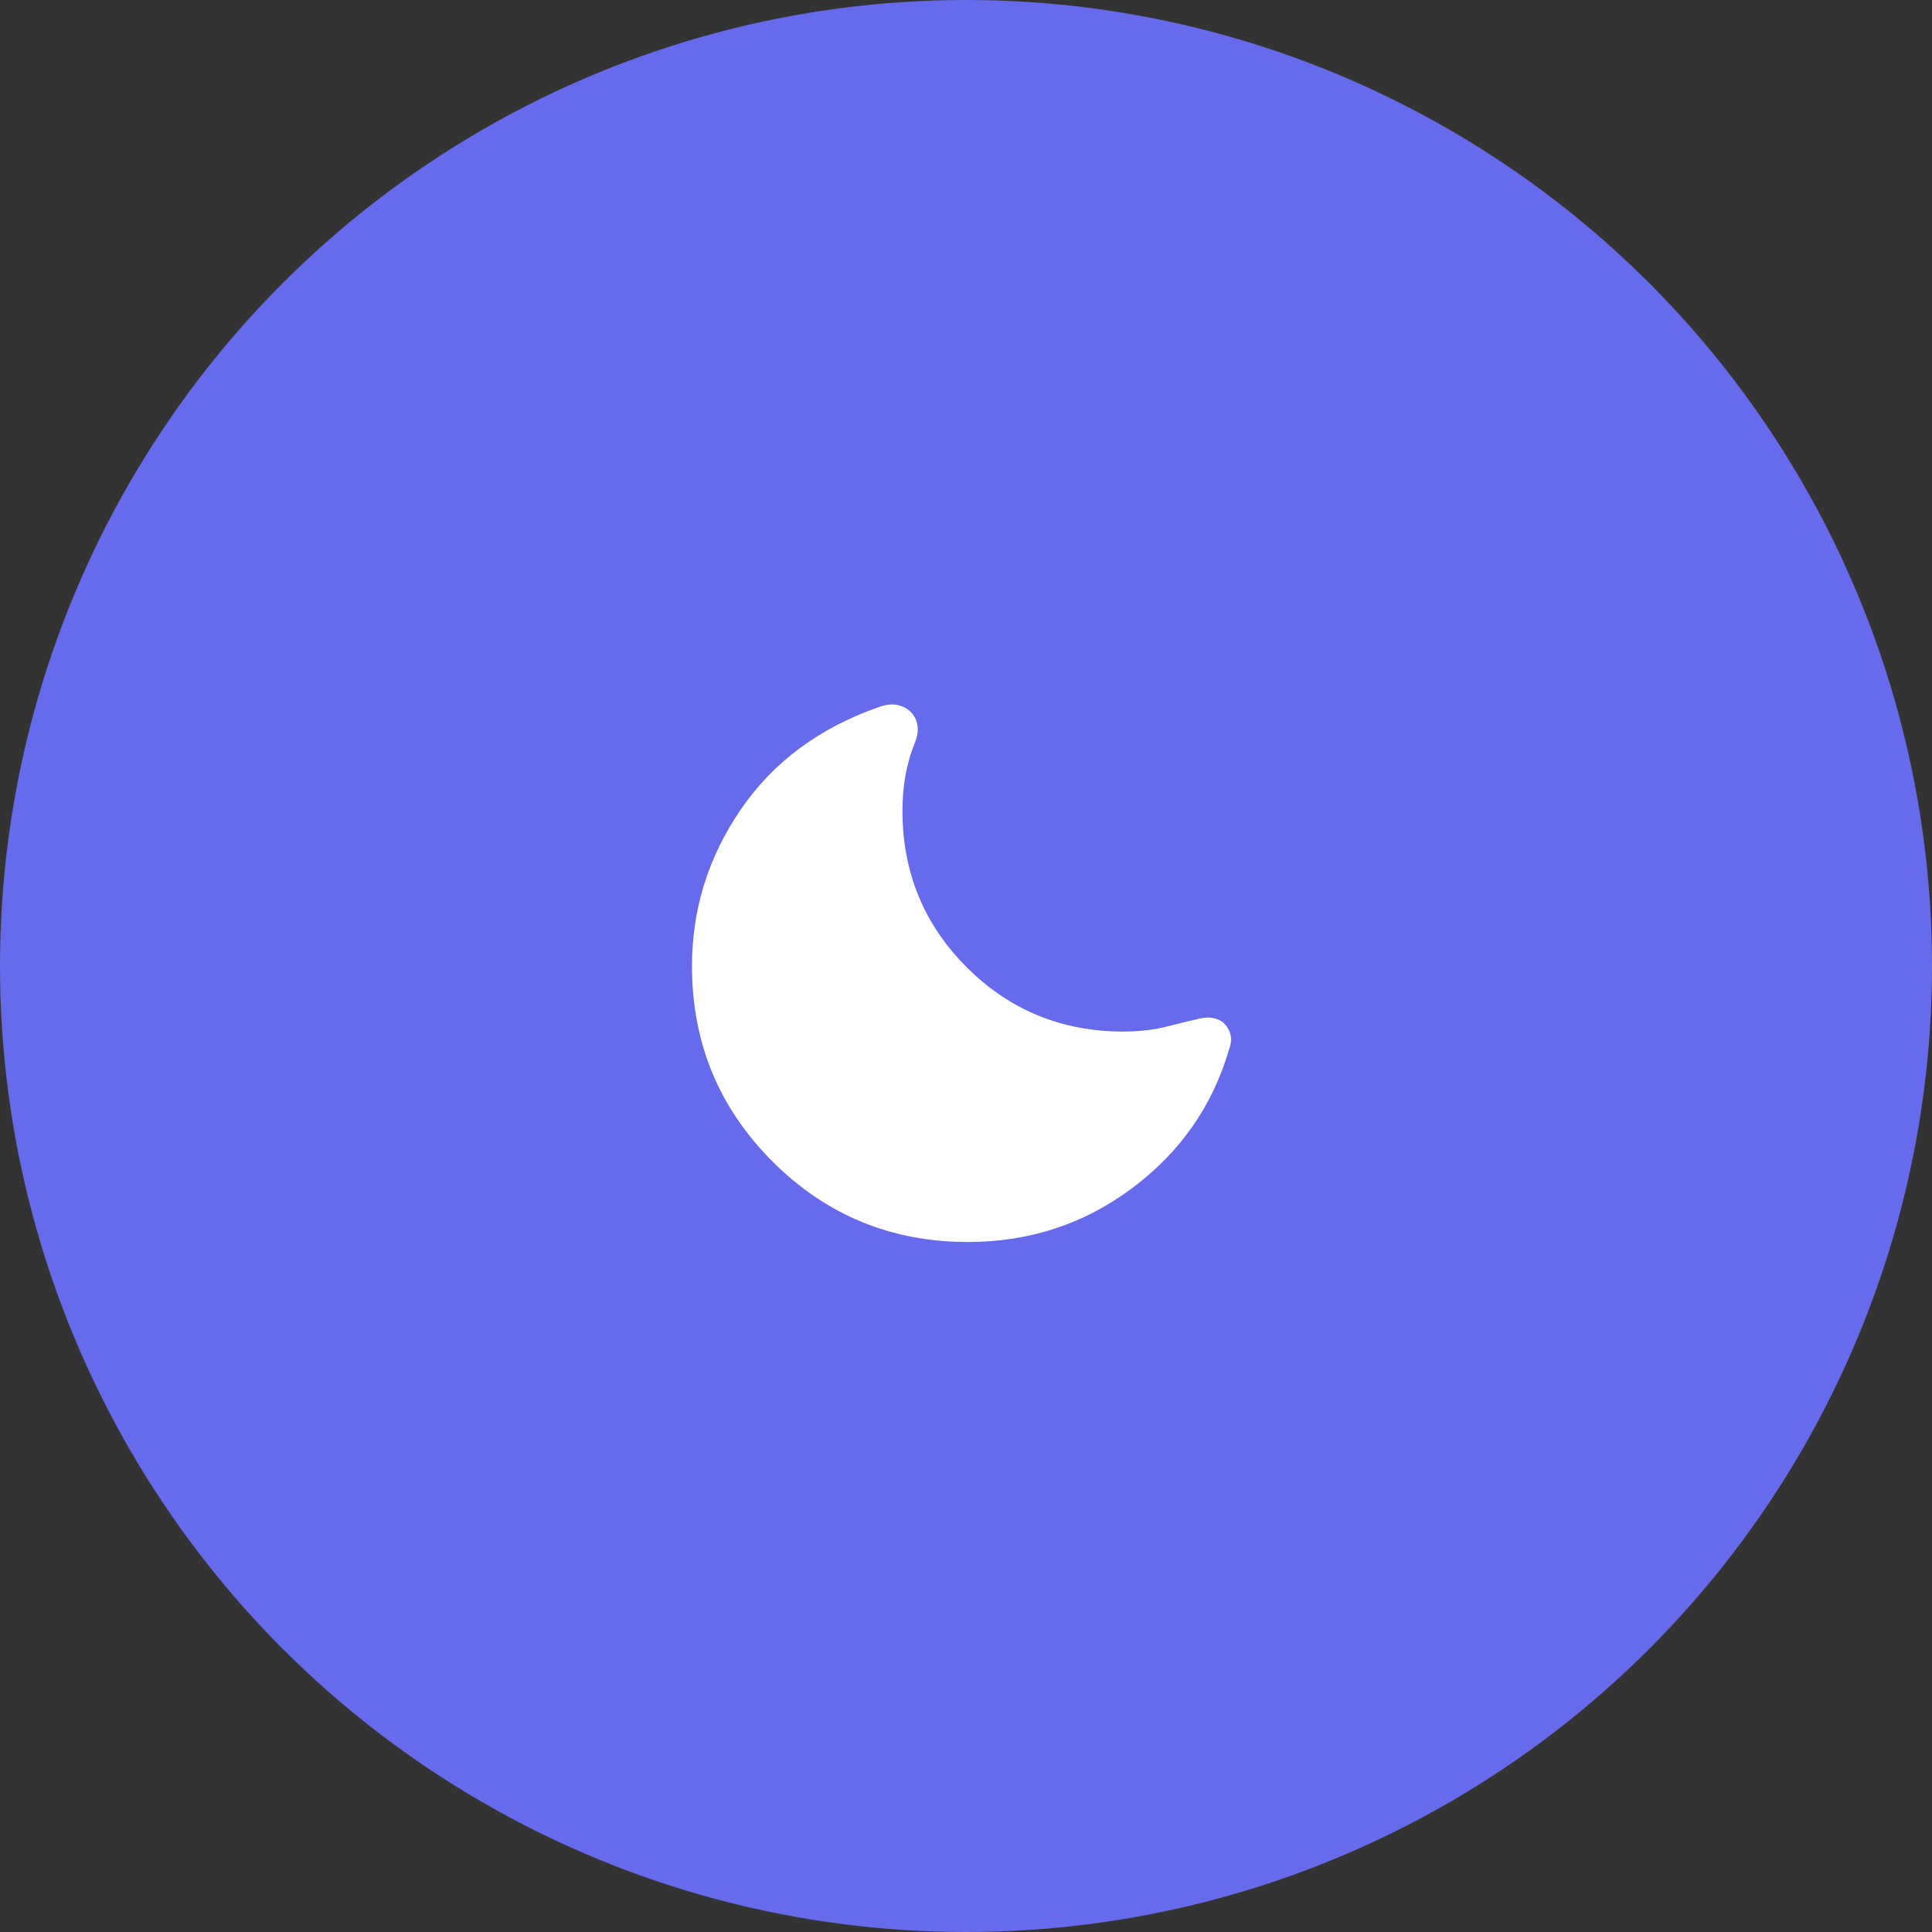 <svg width="56" height="56" viewBox="0 0 56 56" fill="none" xmlns="http://www.w3.org/2000/svg">
<rect x="0" y="0" width="56" height="56" fill="#333333" stroke="none"/>
<circle cx="28" cy="28" r="28" fill="#676BEB"/>
<path d="M28.058 36C25.836 36 23.947 35.222 22.391 33.666C20.835 32.11 20.057 30.221 20.058 28C20.058 26.353 20.529 24.842 21.471 23.465C22.414 22.087 23.75 21.096 25.481 20.492C25.685 20.421 25.864 20.402 26.017 20.436C26.17 20.47 26.297 20.536 26.398 20.635C26.499 20.734 26.563 20.86 26.59 21.015C26.617 21.17 26.596 21.333 26.527 21.504C26.398 21.822 26.304 22.146 26.245 22.475C26.186 22.804 26.157 23.146 26.158 23.5C26.158 25.282 26.779 26.794 28.021 28.037C29.264 29.279 30.776 29.9 32.558 29.9C33.023 29.9 33.449 29.851 33.835 29.752C34.222 29.653 34.551 29.573 34.823 29.512C34.968 29.485 35.101 29.489 35.222 29.522C35.343 29.555 35.44 29.614 35.514 29.698C35.591 29.781 35.643 29.884 35.67 30.006C35.697 30.128 35.682 30.267 35.623 30.423C35.146 32.056 34.212 33.394 32.82 34.436C31.428 35.478 29.841 35.999 28.058 36Z" fill="white"/>
</svg>
